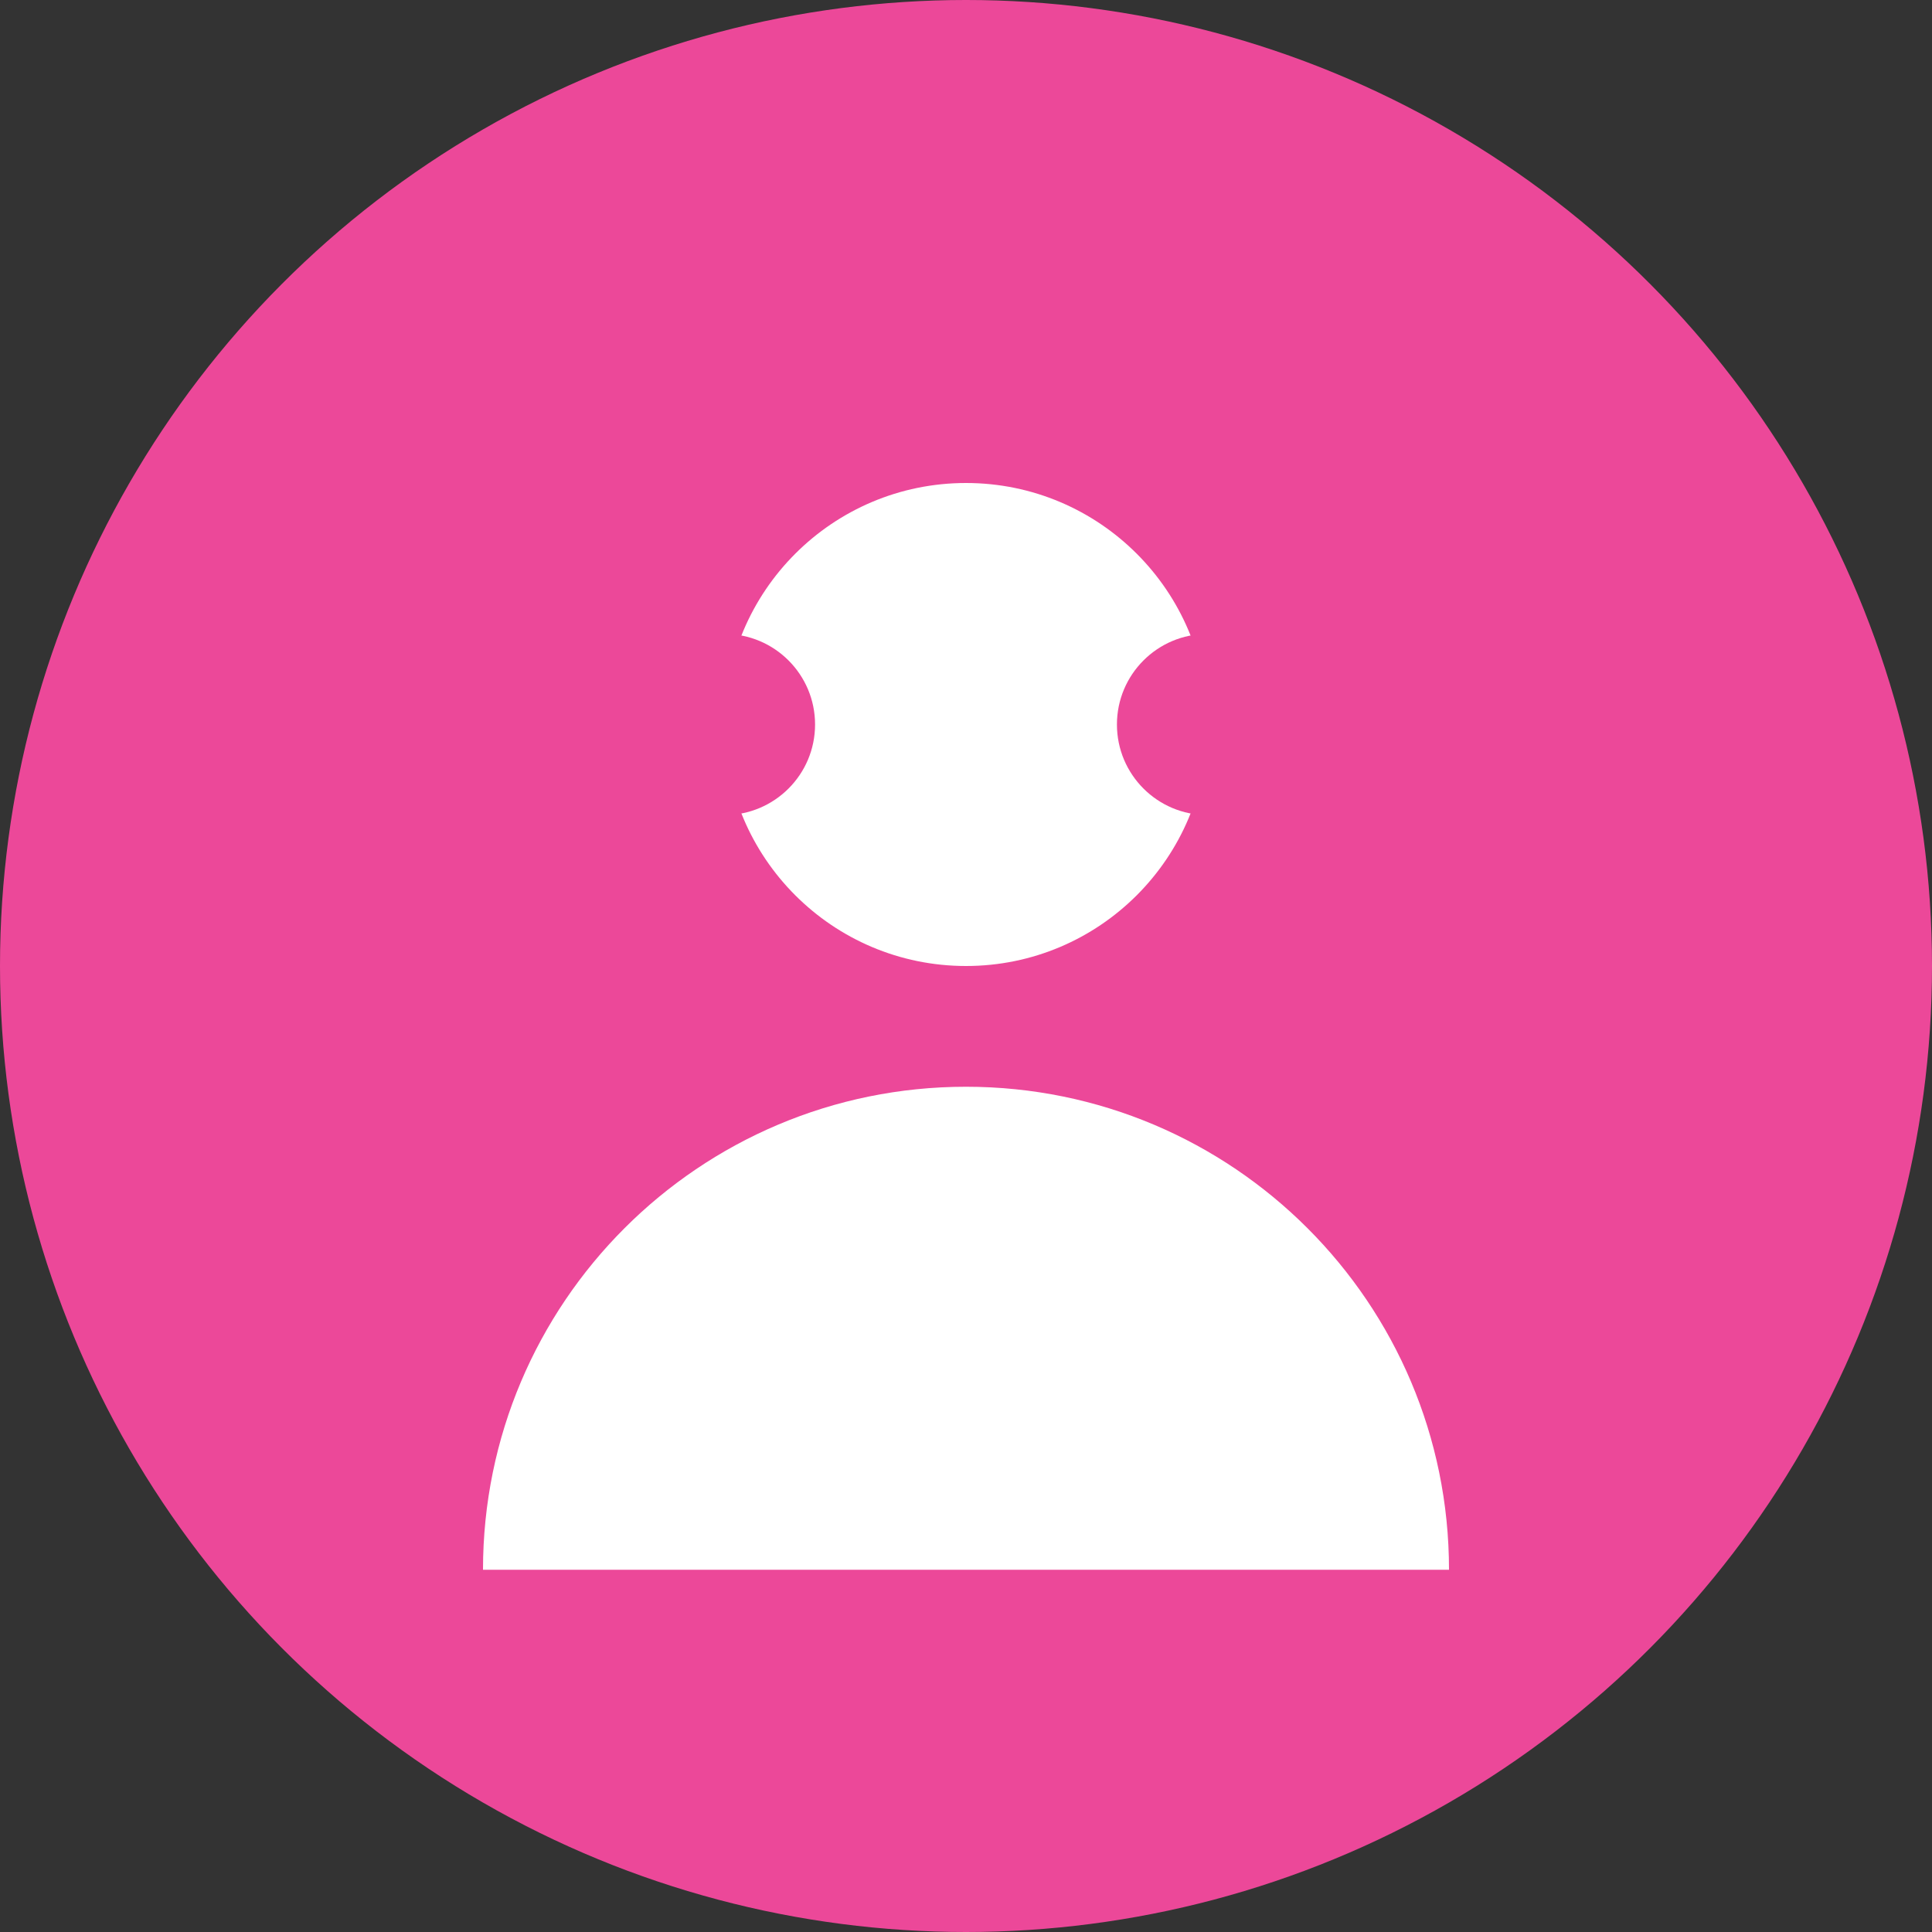 <svg width="32" height="32" viewBox="0 0 32 32" fill="none" xmlns="http://www.w3.org/2000/svg">
  <rect x="0" y="0" width="32" height="32" fill="#333333" stroke="none"/>
  <circle cx="16" cy="16" r="16" fill="#ec4899"/>
  <path d="M16 8C18.209 8 20 9.791 20 12C20 14.209 18.209 16 16 16C13.791 16 12 14.209 12 12C12 9.791 13.791 8 16 8Z" fill="white"/>
  <path d="M16 18C20.418 18 24 21.582 24 26H8C8 21.582 11.582 18 16 18Z" fill="white"/>
  <circle cx="12" cy="12" r="1.5" fill="#ec4899"/>
  <circle cx="20" cy="12" r="1.5" fill="#ec4899"/>
</svg>
